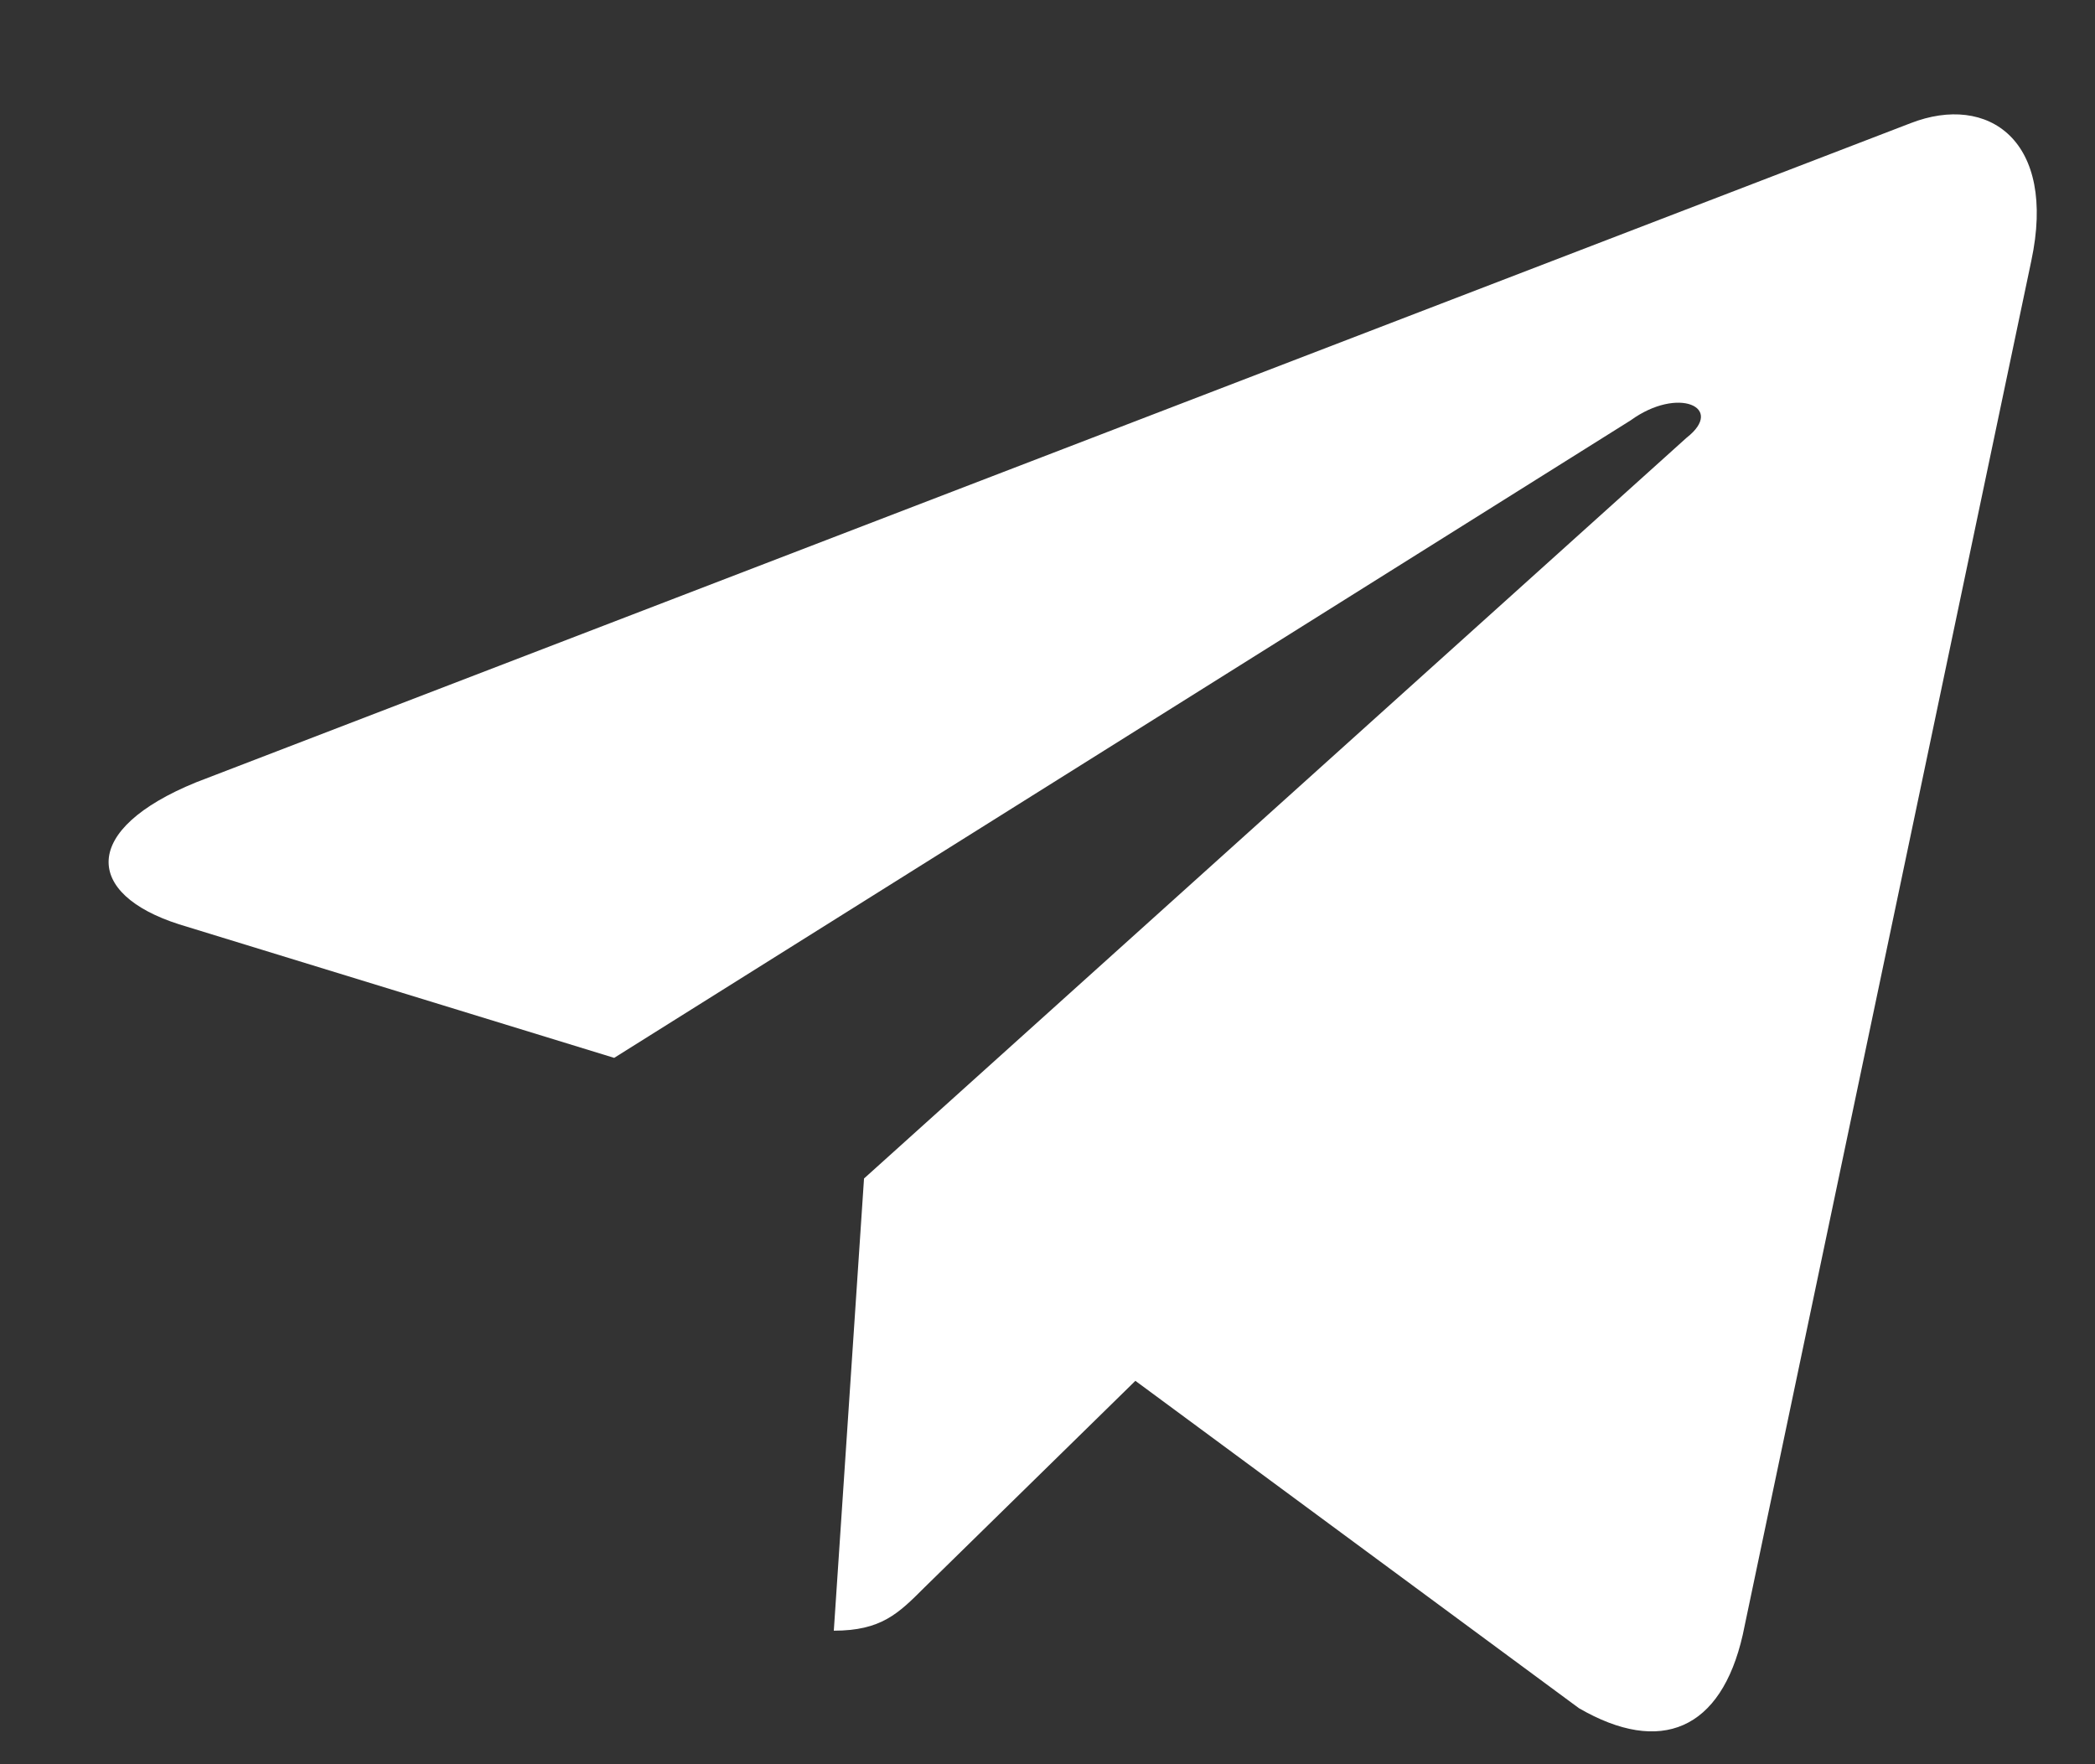 <svg width="19" height="16" viewBox="0 0 19 16" fill="none" xmlns="http://www.w3.org/2000/svg">
<rect x="0" y="0" width="19" height="16" fill="#333333" stroke="none"/>
<path d="M18.422 2.367L15.805 14.828C15.609 15.688 15.062 15.922 14.32 15.492L10.297 12.523L8.383 14.398C8.148 14.633 7.992 14.789 7.562 14.789L7.836 10.688L15.297 3.969C15.648 3.695 15.219 3.5 14.789 3.812L5.57 9.594L1.625 8.383C0.766 8.109 0.727 7.523 1.781 7.094L17.328 1.117C18.031 0.844 18.656 1.273 18.422 2.367Z" fill="white"/>
</svg>
